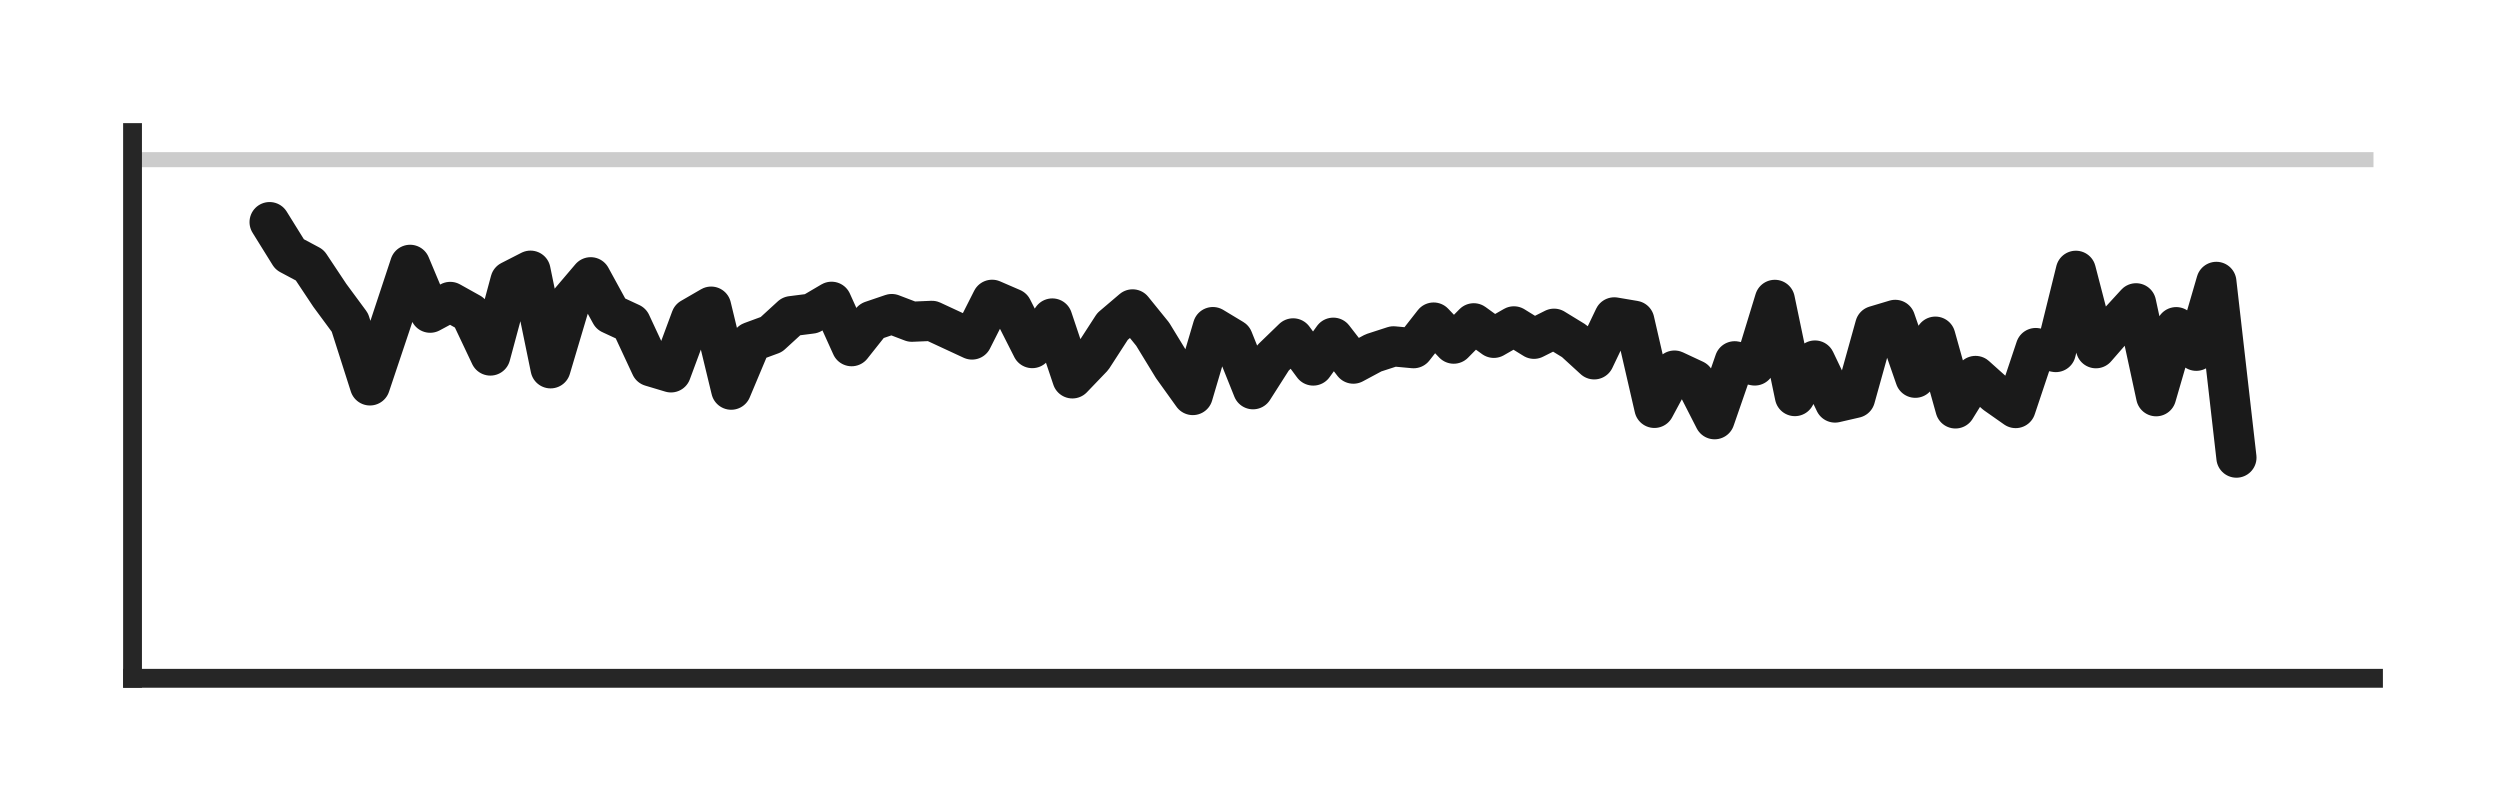 <?xml version="1.0" encoding="utf-8" standalone="no"?>
<!DOCTYPE svg PUBLIC "-//W3C//DTD SVG 1.1//EN"
  "http://www.w3.org/Graphics/SVG/1.1/DTD/svg11.dtd">
<!-- Created with matplotlib (http://matplotlib.org/) -->
<svg height="80pt" version="1.1" viewBox="0 0 249 80" width="249pt" xmlns="http://www.w3.org/2000/svg" xmlns:xlink="http://www.w3.org/1999/xlink">
 <defs>
  <style type="text/css">
*{stroke-linecap:butt;stroke-linejoin:round;}
  </style>
 </defs>
 <g id="figure_1">
  <g id="patch_1">
   <path d="M 0 80.76 
L 249.6 80.76 
L 249.6 0 
L 0 0 
z
" style="fill:none;"/>
  </g>
  <g id="axes_1">
   <g id="patch_2">
    <path d="M 13.2 67.56 
L 236.4 67.56 
L 236.4 13.2 
L 13.2 13.2 
z
" style="fill:none;"/>
   </g>
   <g id="matplotlib.axis_1"/>
   <g id="matplotlib.axis_2">
    <g id="ytick_1">
     <g id="line2d_1">
      <path clip-path="url(#pe5b9023fb9)" d="M 13.2 15.905 
L 236.4 15.905 
" style="fill:none;stroke:#cccccc;stroke-linecap:round;stroke-width:1.5;"/>
     </g>
    </g>
   </g>
   <g id="line2d_2">
    <path clip-path="url(#pe5b9023fb9)" d="M 26.852 22.123 
L 28.851 25.341 
L 30.85 26.407 
L 32.849 29.414 
L 34.848 32.123 
L 36.847 38.387 
L 38.846 32.423 
L 40.845 26.377 
L 42.844 31.145 
L 44.843 30.072 
L 46.841 31.187 
L 48.84 35.41 
L 50.839 27.983 
L 52.838 26.96 
L 54.837 36.684 
L 56.836 29.965 
L 58.835 27.615 
L 60.834 31.268 
L 62.833 32.196 
L 64.832 36.489 
L 66.831 37.088 
L 68.83 31.699 
L 70.829 30.541 
L 72.828 38.812 
L 74.827 34.053 
L 76.826 33.317 
L 78.824 31.488 
L 80.823 31.233 
L 82.822 30.057 
L 84.821 34.48 
L 86.82 31.96 
L 88.819 31.28 
L 90.818 32.043 
L 92.817 31.958 
L 94.816 32.887 
L 96.815 33.815 
L 98.814 29.859 
L 100.813 30.724 
L 102.812 34.669 
L 104.811 31.721 
L 106.81 37.686 
L 108.809 35.603 
L 110.807 32.516 
L 112.806 30.815 
L 114.805 33.283 
L 116.804 36.558 
L 118.803 39.345 
L 120.802 32.578 
L 122.801 33.783 
L 124.8 38.768 
L 126.799 35.635 
L 128.798 33.702 
L 130.797 36.406 
L 132.796 33.636 
L 134.795 36.218 
L 136.794 35.145 
L 138.793 34.496 
L 140.791 34.68 
L 142.79 32.126 
L 144.789 34.227 
L 146.788 32.2 
L 148.787 33.649 
L 150.786 32.506 
L 152.785 33.743 
L 154.784 32.74 
L 156.783 33.963 
L 158.782 35.791 
L 160.781 31.61 
L 162.78 31.948 
L 164.779 40.625 
L 166.778 36.909 
L 168.777 37.843 
L 170.776 41.755 
L 172.774 35.984 
L 174.773 36.402 
L 176.772 29.867 
L 178.771 39.449 
L 180.77 35.908 
L 182.769 40.092 
L 184.768 39.632 
L 186.767 32.459 
L 188.766 31.86 
L 190.765 37.624 
L 192.764 33.531 
L 194.763 40.678 
L 196.762 37.445 
L 198.761 39.237 
L 200.76 40.642 
L 202.759 34.665 
L 204.757 35.064 
L 206.756 26.971 
L 208.755 34.683 
L 210.754 32.387 
L 212.753 30.208 
L 214.752 39.465 
L 216.751 32.585 
L 218.75 34.937 
L 220.749 28.075 
L 222.748 45.58 
" style="fill:none;stroke:#1a1a1a;stroke-linecap:round;stroke-width:4;"/>
   </g>
   <g id="patch_3">
    <path d="M 13.2 67.56 
L 13.2 13.2 
" style="fill:none;stroke:#262626;stroke-linecap:square;stroke-linejoin:miter;stroke-width:1.875;"/>
   </g>
   <g id="patch_4">
    <path d="M 13.2 67.56 
L 236.4 67.56 
" style="fill:none;stroke:#262626;stroke-linecap:square;stroke-linejoin:miter;stroke-width:1.875;"/>
   </g>
  </g>
 </g>
 <defs>
  <clipPath id="pe5b9023fb9">
   <rect height="54.36" width="223.2" x="13.2" y="13.2"/>
  </clipPath>
 </defs>
</svg>
